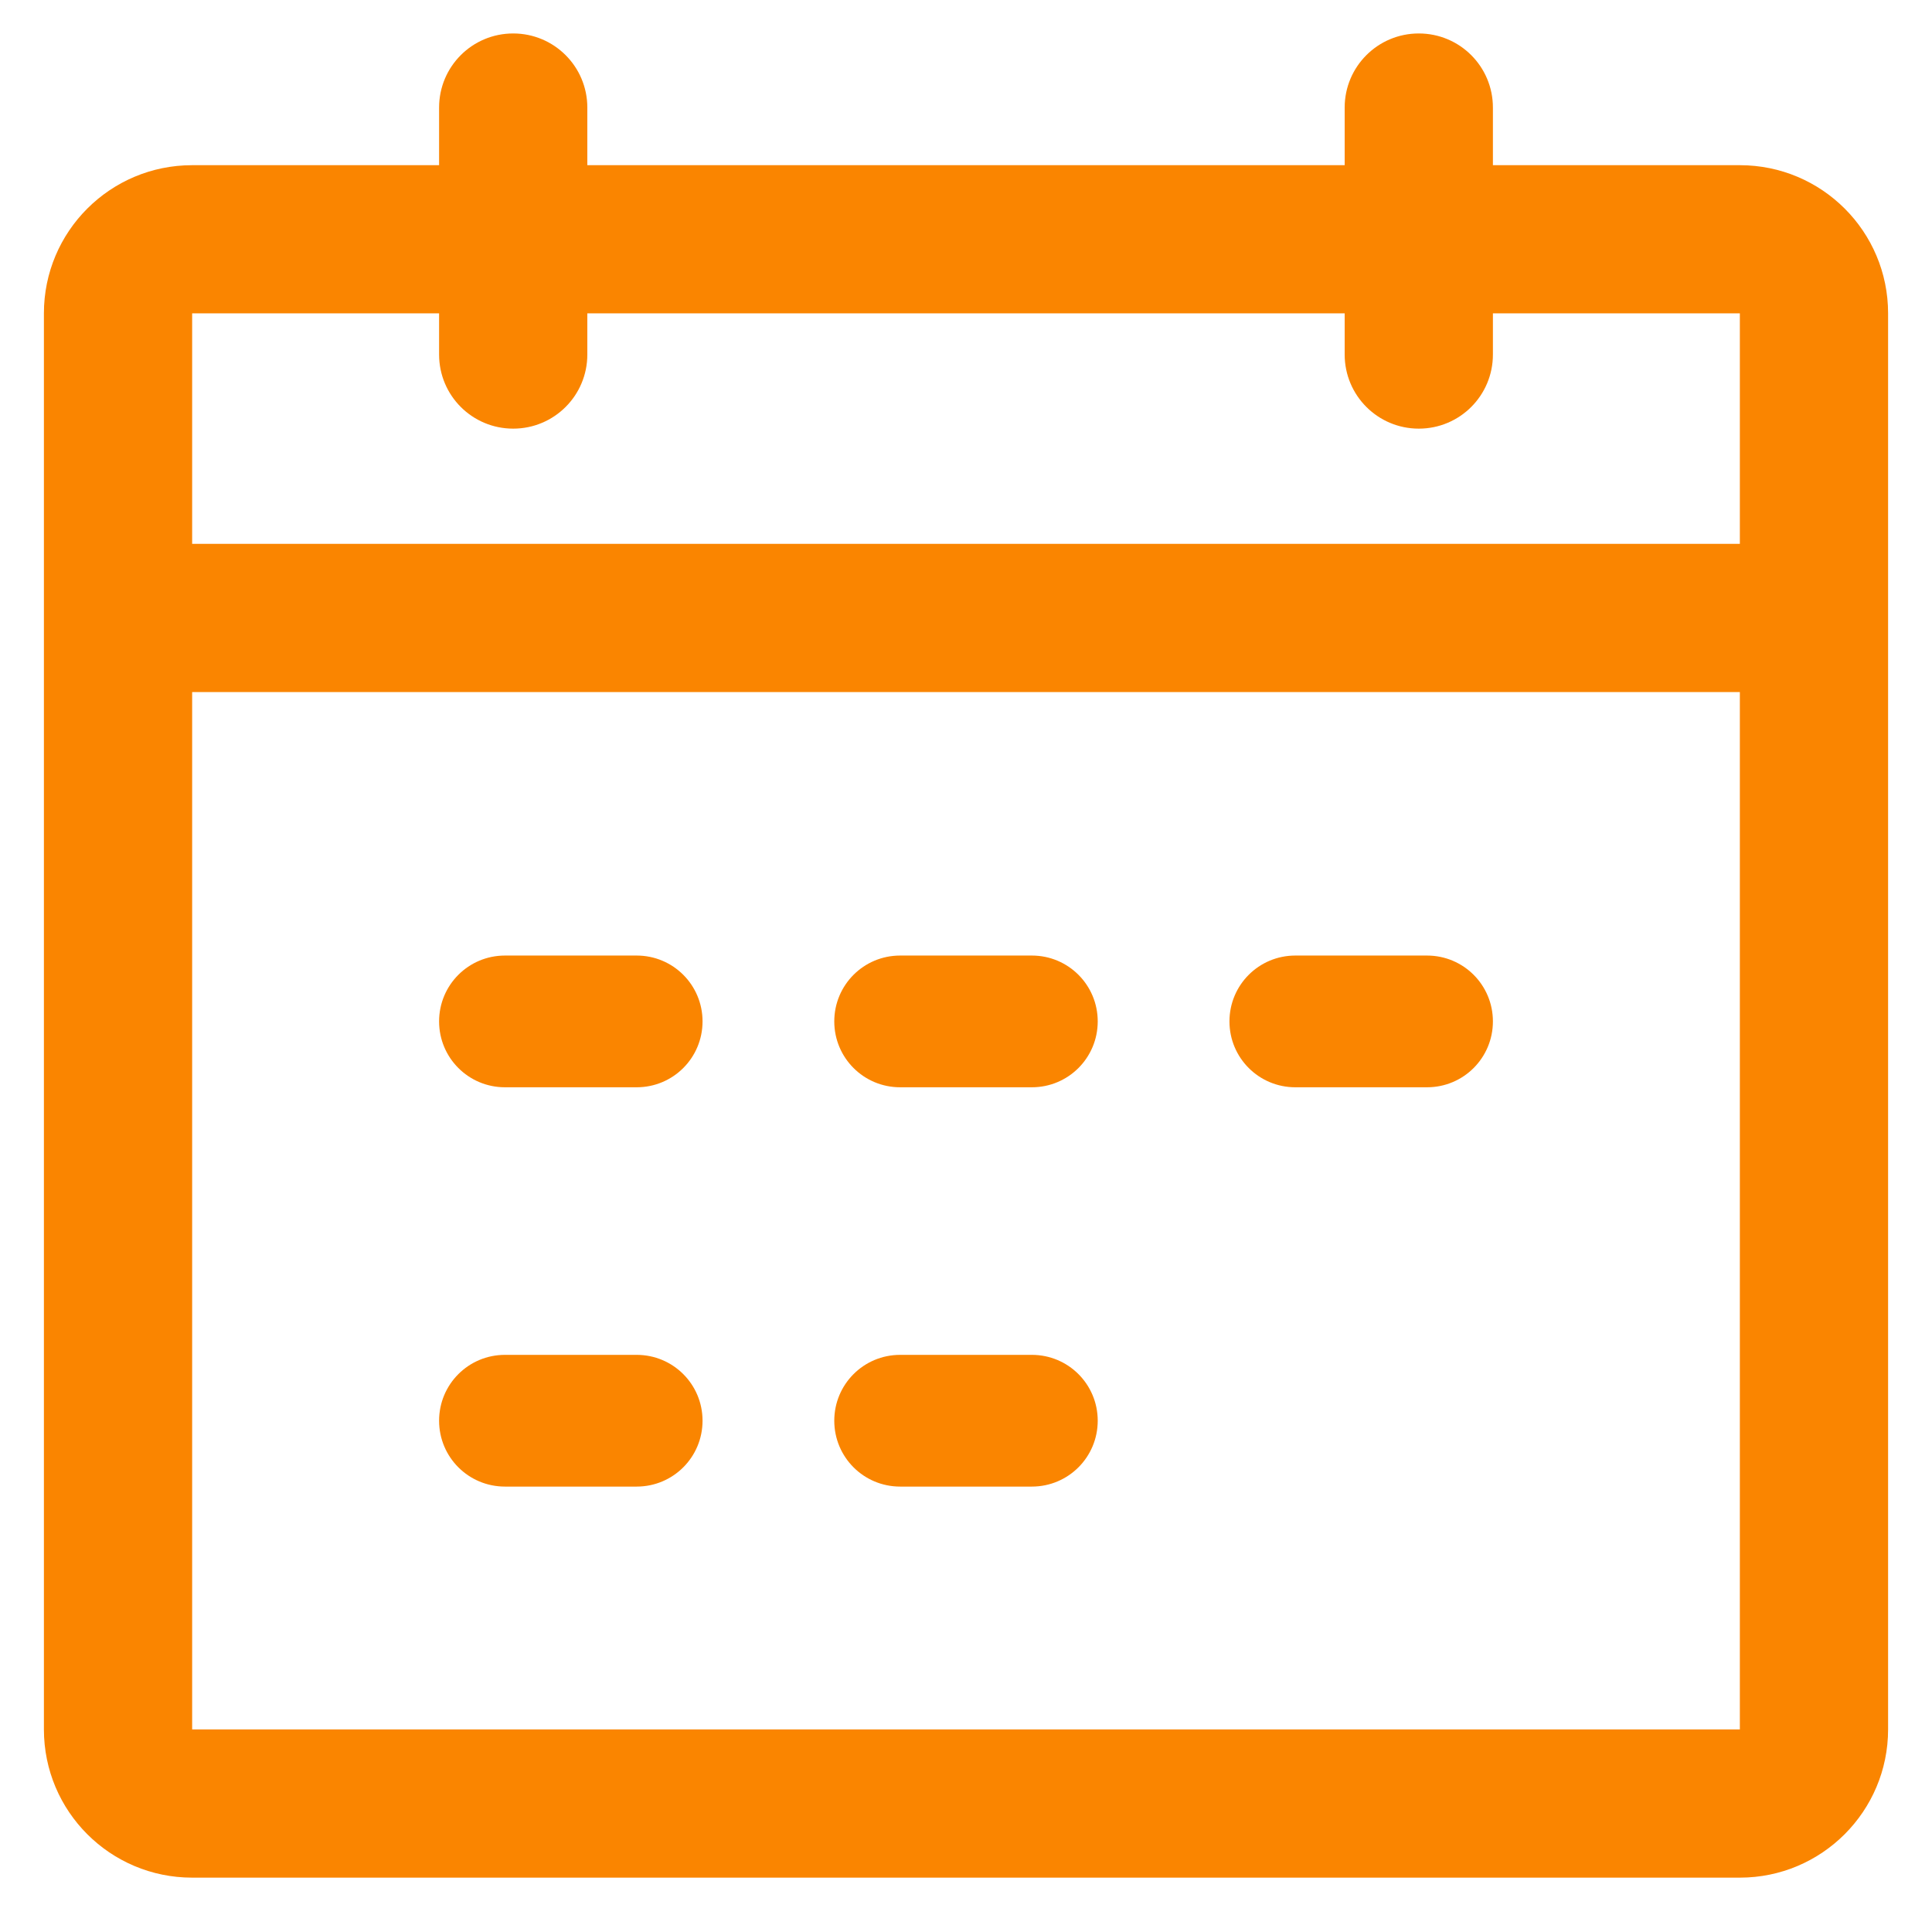 <svg width="22" height="22" viewBox="0 0 22 22" fill="FA8500" xmlns="http://www.w3.org/2000/svg">
<path fill-rule="evenodd" clip-rule="evenodd" d="M17 1.881H19.812C20.745 1.881 21.5 2.636 21.5 3.568V19.693C21.5 20.624 20.745 21.381 19.812 21.381H2.188C1.255 21.381 0.5 20.626 0.5 19.693V3.568C0.5 2.636 1.255 1.881 2.188 1.881H5V1.225C5 0.758 5.377 0.381 5.844 0.381C6.31 0.381 6.688 0.758 6.688 1.225V1.881H15.312V1.225C15.312 0.758 15.69 0.381 16.156 0.381C16.623 0.381 17 0.758 17 1.225V1.881ZM5 3.568H2.188V6.193H19.812V3.568H17V4.037C17 4.504 16.623 4.881 16.156 4.881C15.69 4.881 15.312 4.504 15.312 4.037V3.568H6.688V4.037C6.688 4.504 6.31 4.881 5.844 4.881C5.377 4.881 5 4.504 5 4.037V3.568ZM19.812 19.693H2.188V7.881H19.812V19.693ZM7.25 10.881H5.75C5.335 10.881 5 11.216 5 11.631C5 12.046 5.335 12.381 5.75 12.381H7.25C7.665 12.381 8 12.046 8 11.631C8 11.216 7.665 10.881 7.25 10.881ZM10.25 10.881H11.75C12.165 10.881 12.5 11.216 12.5 11.631C12.5 12.046 12.165 12.381 11.75 12.381H10.25C9.835 12.381 9.5 12.046 9.5 11.631C9.5 11.216 9.835 10.881 10.25 10.881ZM16.25 10.881H14.75C14.335 10.881 14 11.216 14 11.631C14 12.046 14.335 12.381 14.75 12.381H16.25C16.665 12.381 17 12.046 17 11.631C17 11.216 16.665 10.881 16.25 10.881ZM5.75 15.428H7.25C7.665 15.428 8 15.763 8 16.178C8 16.593 7.665 16.928 7.25 16.928H5.75C5.335 16.928 5 16.593 5 16.178C5 15.763 5.335 15.428 5.75 15.428ZM11.75 15.428H10.25C9.835 15.428 9.5 15.763 9.5 16.178C9.5 16.593 9.835 16.928 10.25 16.928H11.75C12.165 16.928 12.5 16.593 12.5 16.178C12.5 15.763 12.165 15.428 11.75 15.428Z" fill="#FA8500"/>
</svg>
